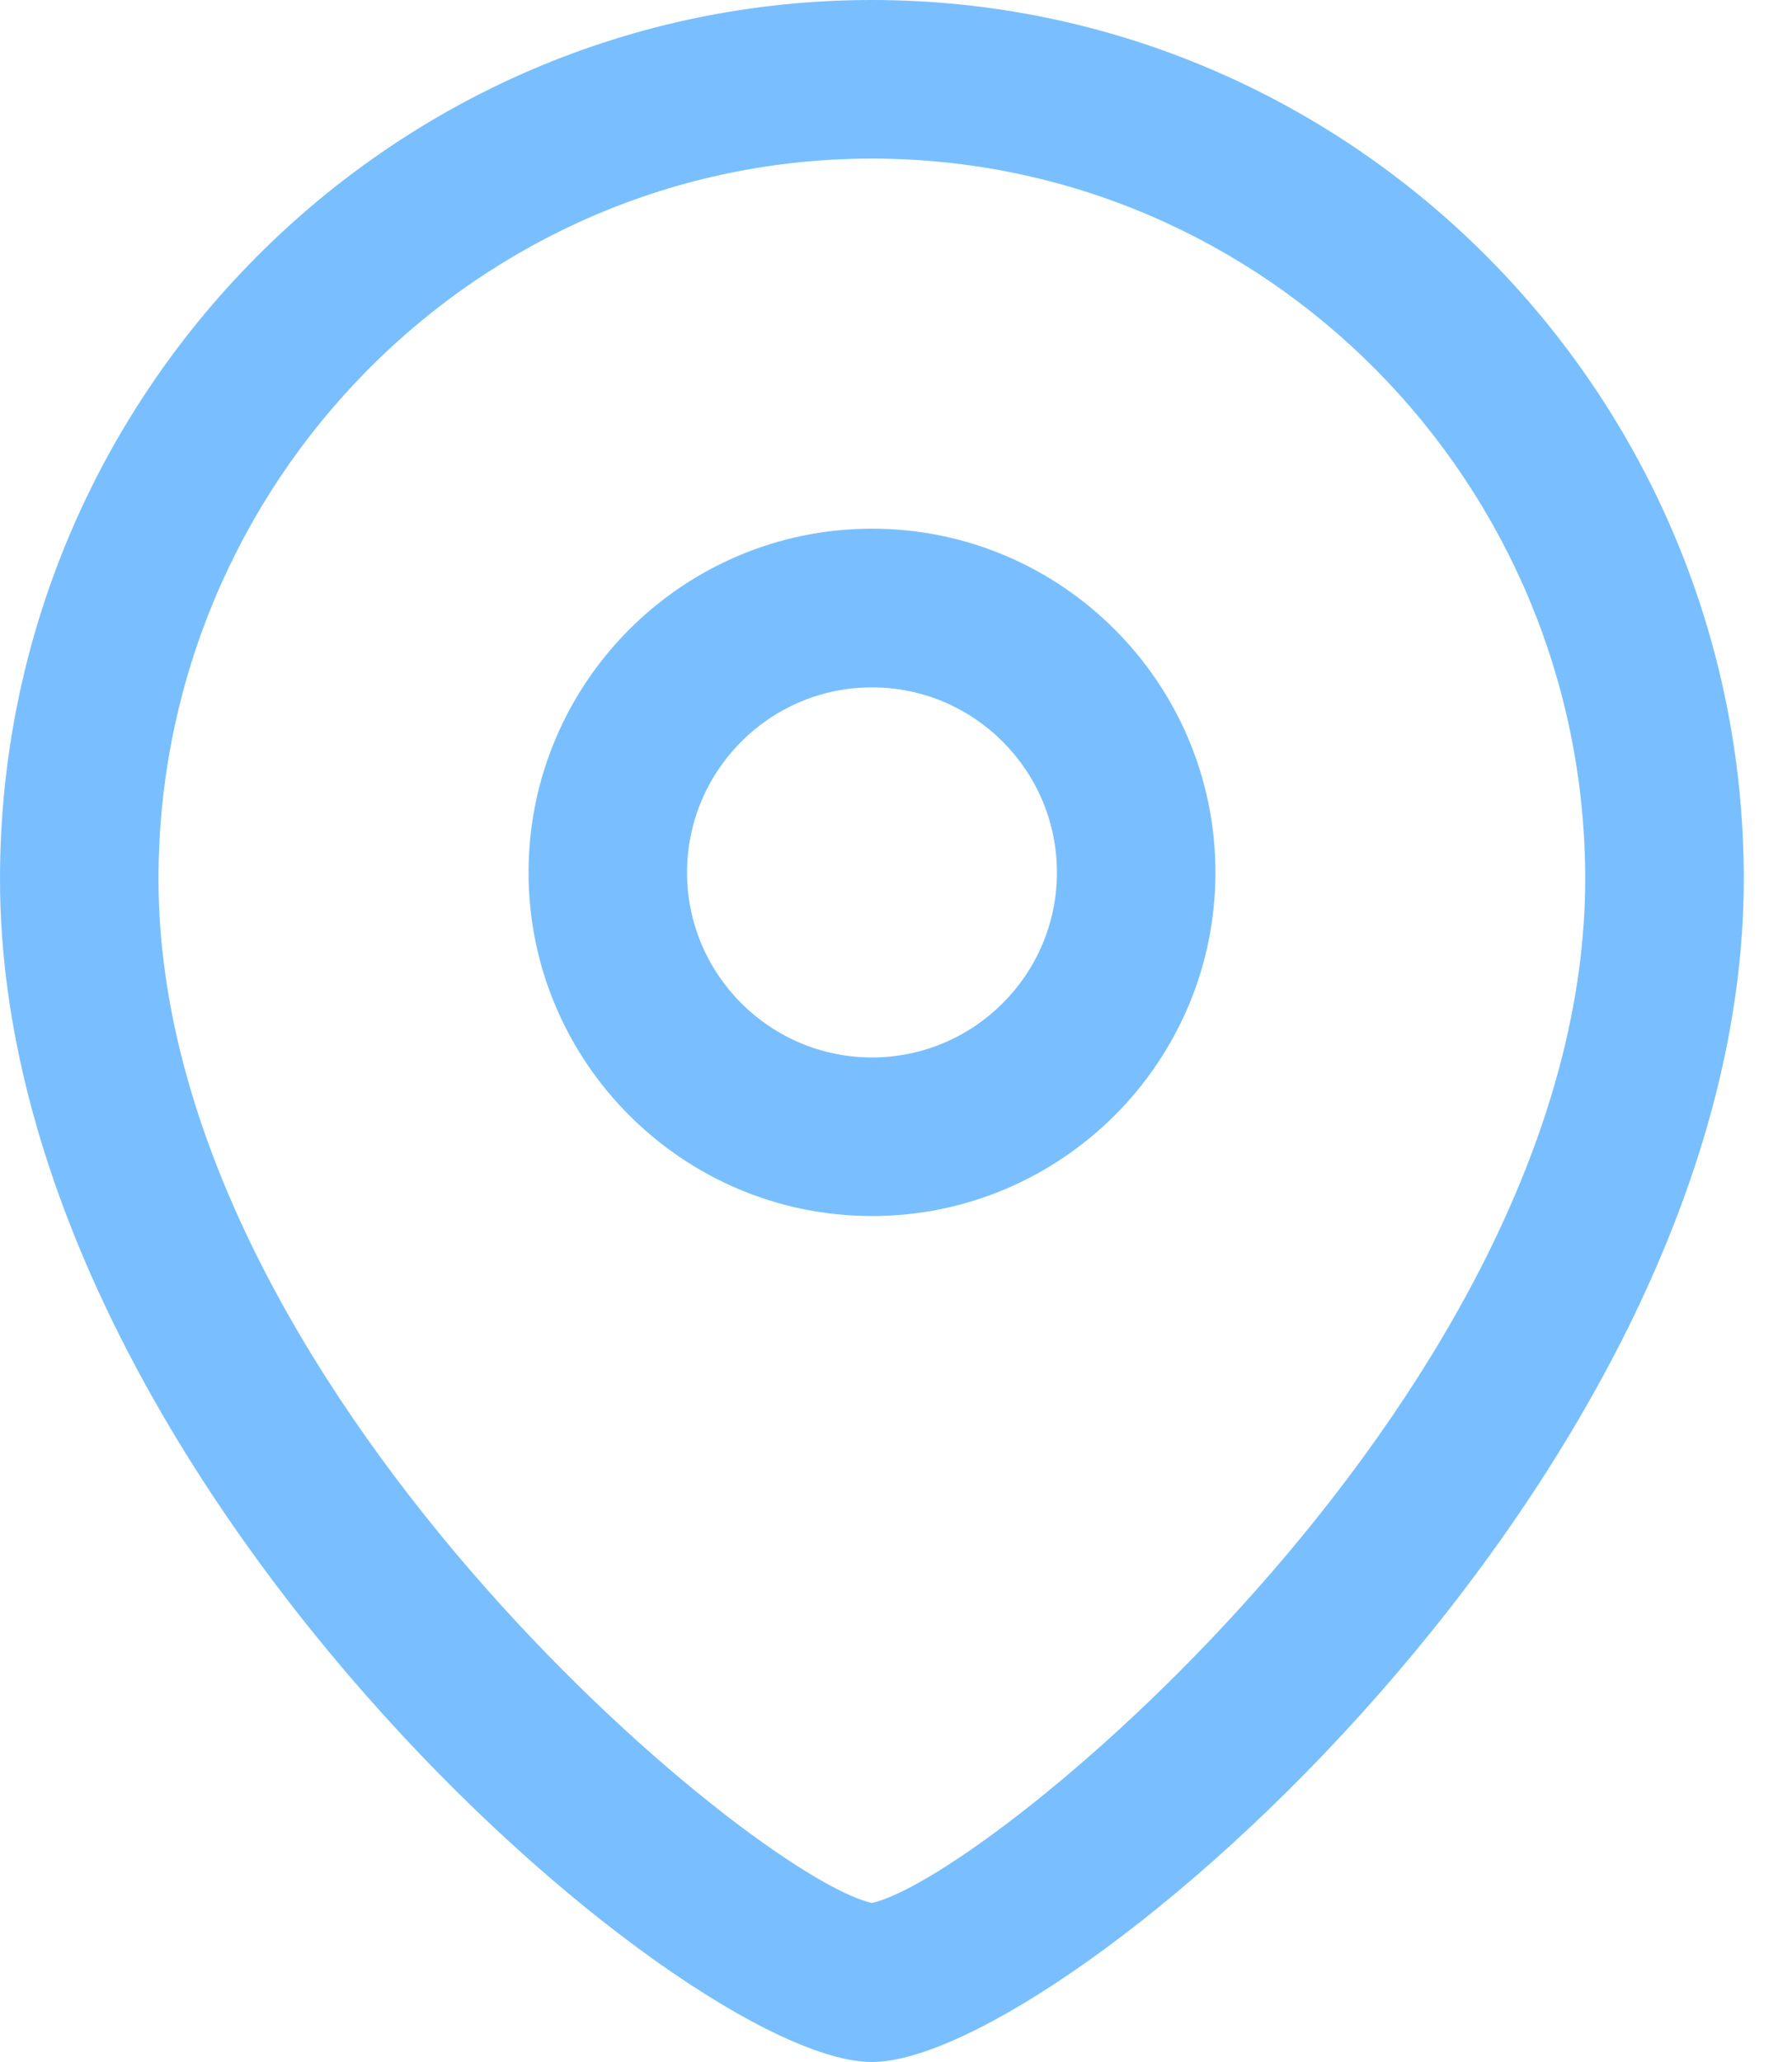 <svg width="20" height="23" viewBox="0 0 20 23" fill="none" xmlns="http://www.w3.org/2000/svg">
<path fill-rule="evenodd" clip-rule="evenodd" d="M9.731 0C15.096 0 19.462 4.398 19.462 9.805C19.462 16.451 11.847 23 9.731 23C7.615 23 0 16.451 0 9.805C0 4.398 4.365 0 9.731 0ZM9.731 1.769C5.341 1.769 1.769 5.375 1.769 9.805C1.769 15.442 8.403 20.933 9.731 21.226C11.059 20.932 17.692 15.441 17.692 9.805C17.692 5.375 14.121 1.769 9.731 1.769ZM9.732 5.897C11.846 5.897 13.565 7.617 13.565 9.732C13.565 11.846 11.846 13.564 9.732 13.564C7.618 13.564 5.899 11.846 5.899 9.732C5.899 7.617 7.618 5.897 9.732 5.897ZM9.732 7.667C8.594 7.667 7.668 8.593 7.668 9.732C7.668 10.87 8.594 11.795 9.732 11.795C10.87 11.795 11.796 10.87 11.796 9.732C11.796 8.593 10.87 7.667 9.732 7.667Z" fill="#79BFFF"/>
</svg>
